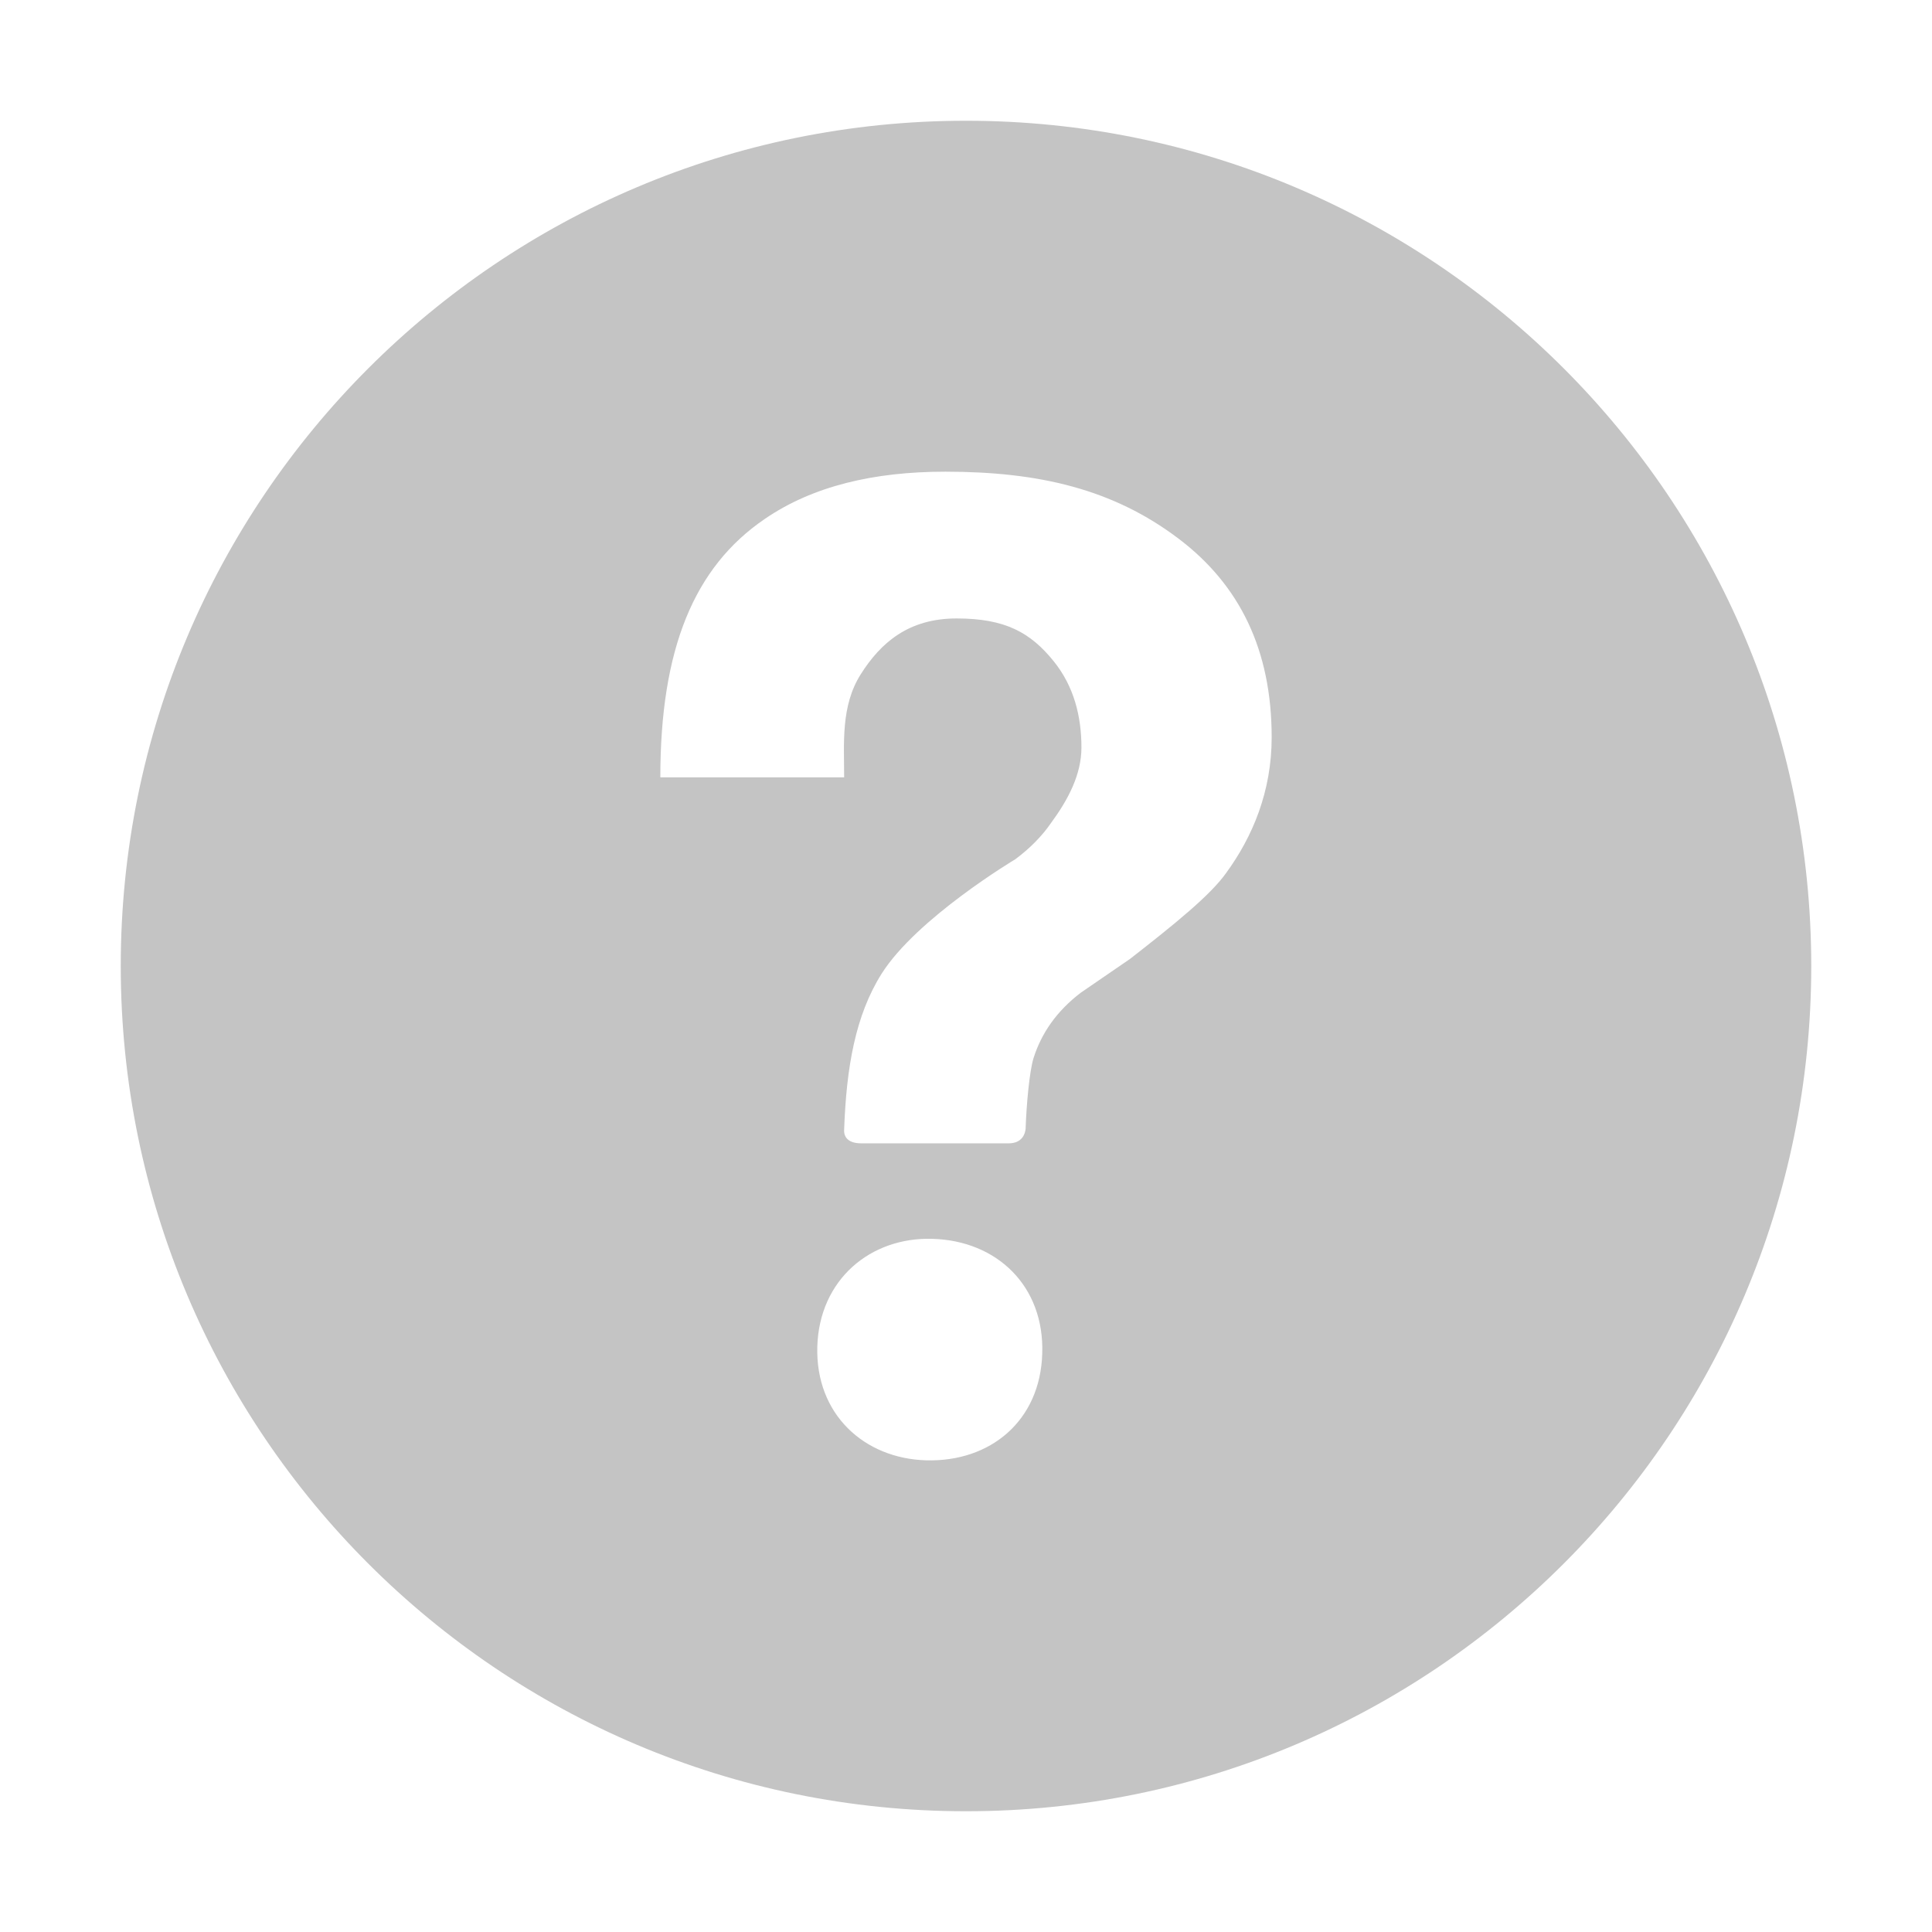 <svg width="28" height="28" viewBox="0 0 28 28" fill="none" xmlns="http://www.w3.org/2000/svg">
<path d="M14 1.75C7.235 1.75 1.75 7.235 1.75 14C1.75 20.765 7.235 26.25 14 26.25C20.765 26.25 26.25 20.765 26.25 14C26.25 7.235 20.765 1.75 14 1.75ZM15.105 19.616C15.077 20.59 14.355 21.191 13.42 21.164C12.523 21.137 11.818 20.497 11.845 19.518C11.873 18.544 12.616 17.927 13.513 17.954C14.454 17.981 15.137 18.643 15.105 19.616ZM17.768 12.655C17.538 12.977 17.024 13.393 16.379 13.896L15.662 14.388C15.312 14.656 15.094 14.973 14.979 15.334C14.919 15.526 14.875 16.023 14.864 16.357C14.859 16.423 14.82 16.57 14.618 16.57C14.416 16.57 12.704 16.57 12.48 16.57C12.255 16.57 12.228 16.439 12.234 16.373C12.266 15.466 12.398 14.716 12.775 14.115C13.284 13.306 14.716 12.452 14.716 12.452C14.935 12.288 15.105 12.113 15.236 11.922C15.477 11.594 15.673 11.227 15.673 10.834C15.673 10.38 15.564 9.948 15.274 9.587C14.935 9.166 14.569 8.963 13.863 8.963C13.169 8.963 12.764 9.313 12.474 9.773C12.184 10.232 12.234 10.773 12.234 11.266H9.57C9.57 9.406 10.057 8.22 11.085 7.52C11.78 7.044 12.666 6.836 13.699 6.836C15.056 6.836 16.133 7.088 17.084 7.809C17.965 8.477 18.43 9.417 18.43 10.686C18.43 11.468 18.156 12.124 17.768 12.655Z" fill="#C4C4C4"/>
</svg>
